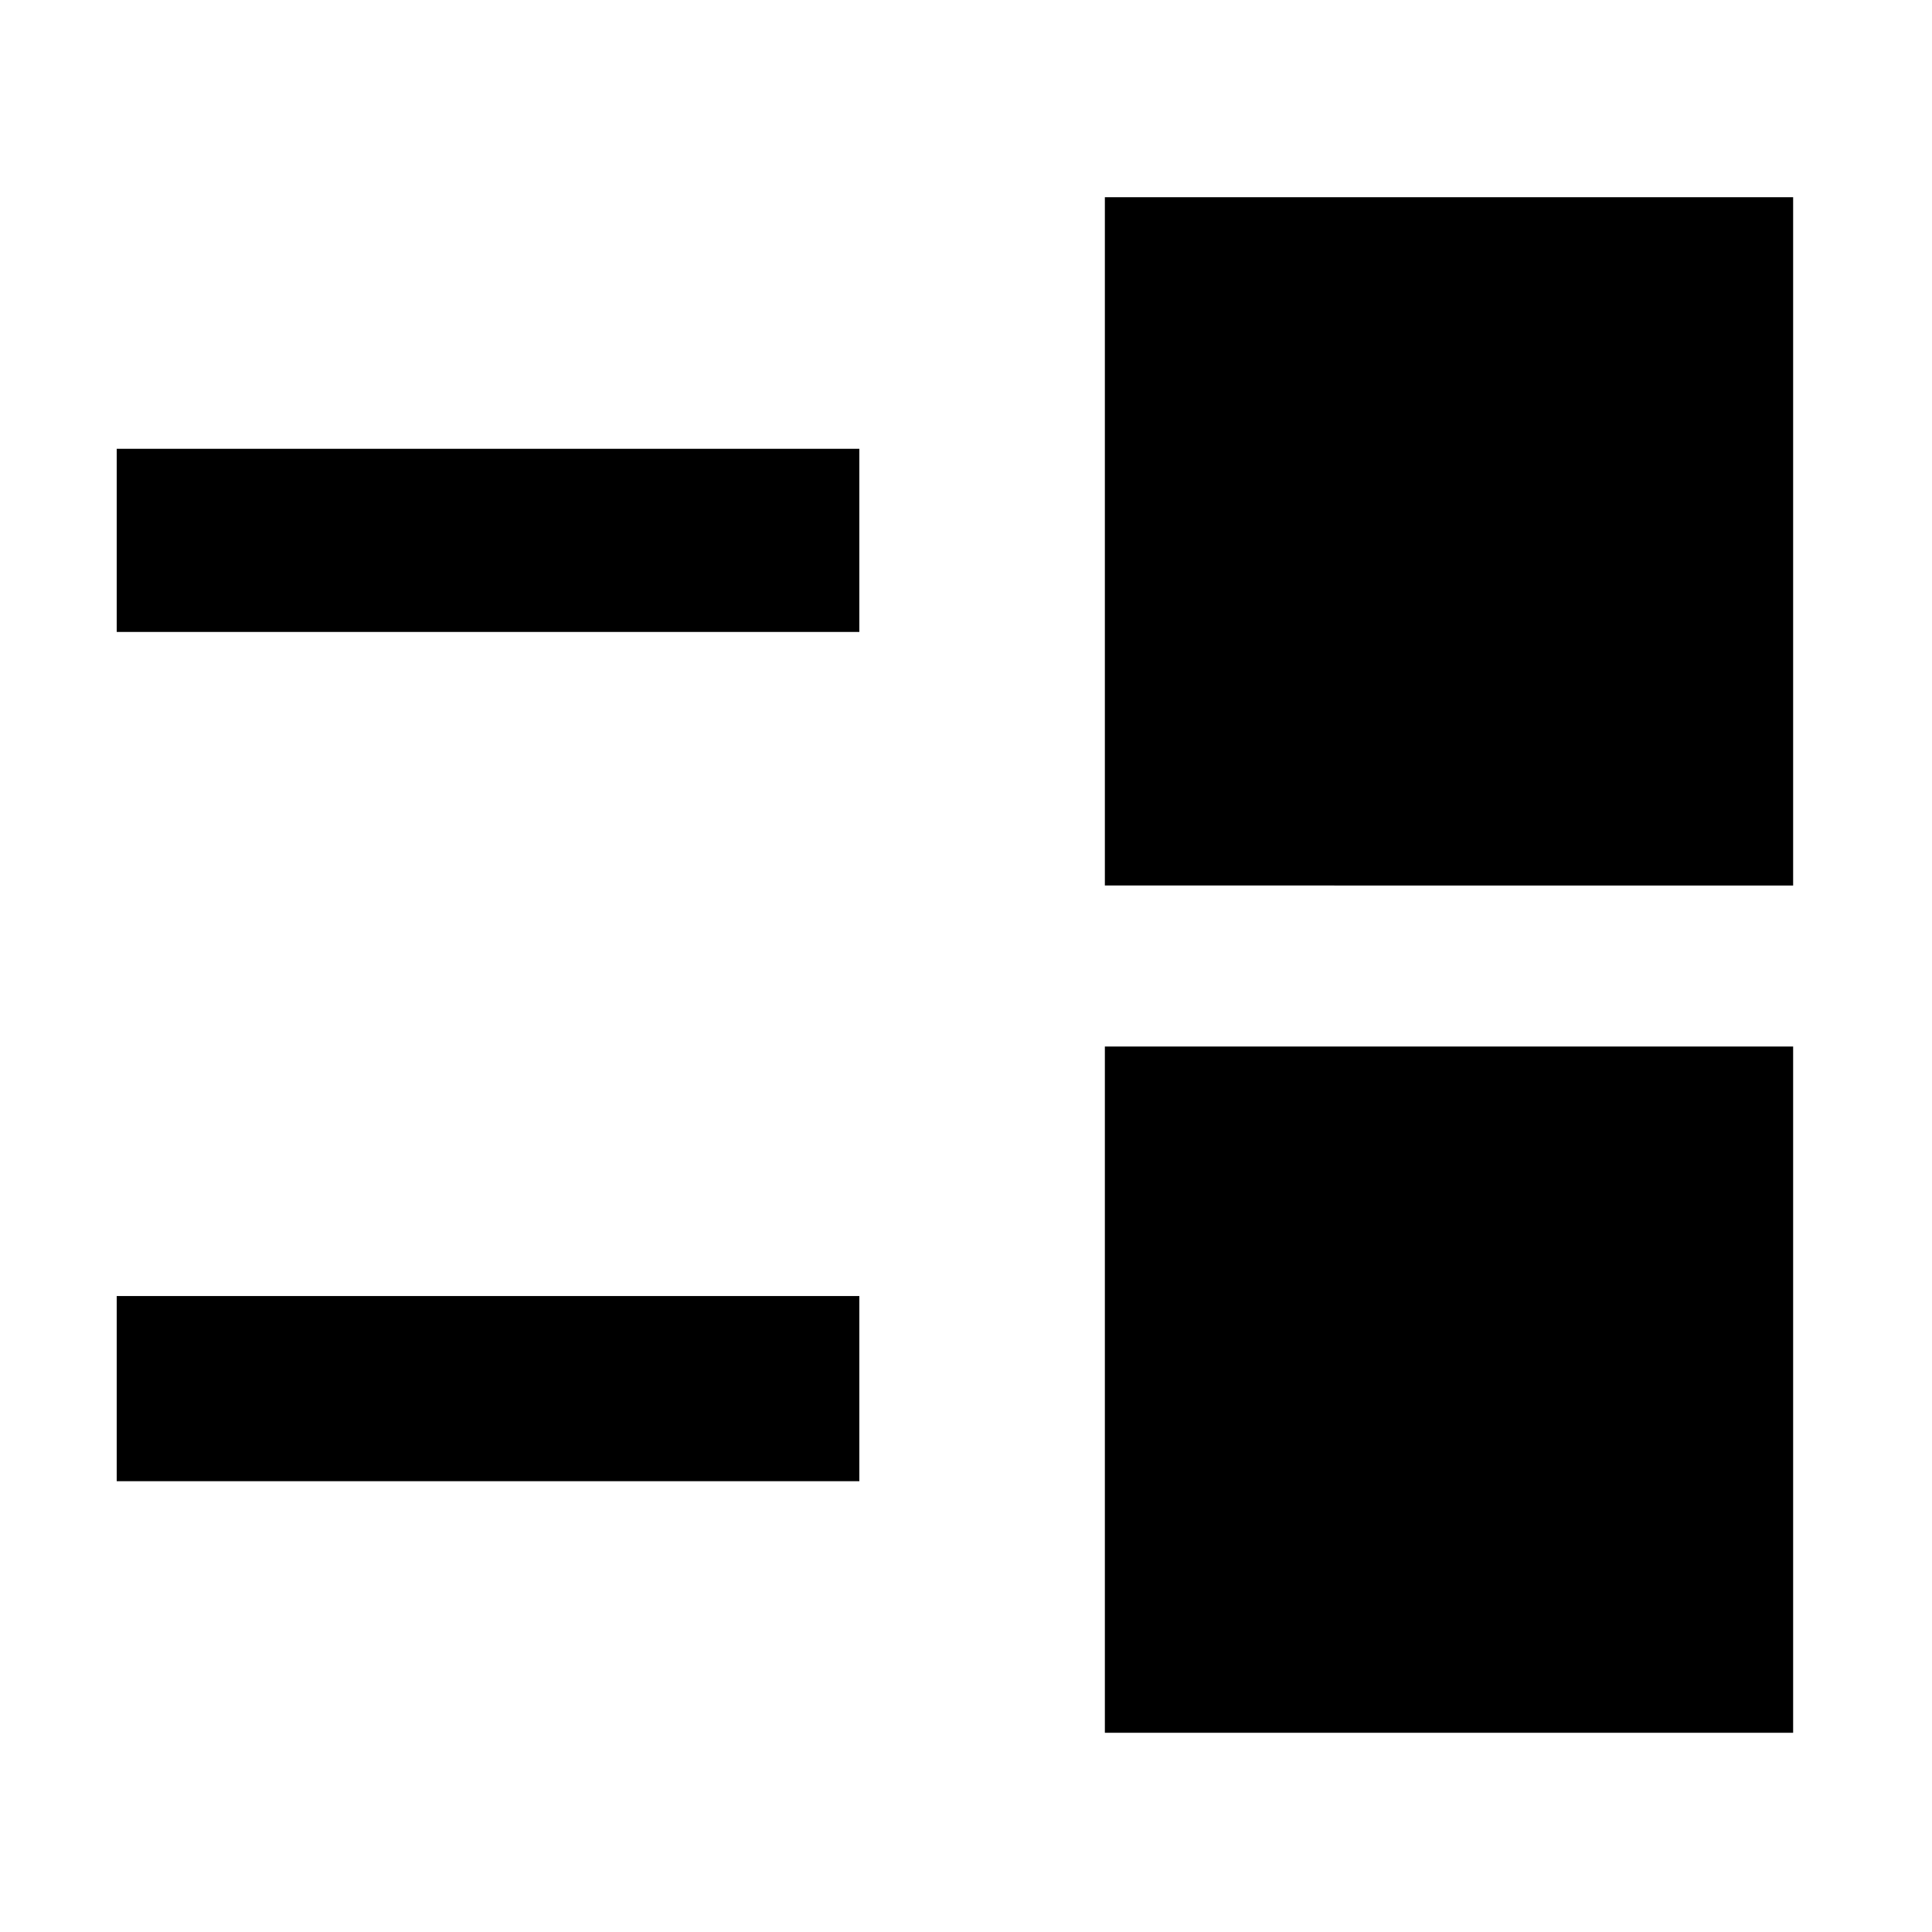 <svg xmlns="http://www.w3.org/2000/svg" height="48" viewBox="0 -960 960 960" width="48"><path d="M549-99v-341h342v341H549ZM58-224v-92h369v92H58Zm491-296v-342h342v342H549ZM58-646v-91h369v91H58Z"/></svg>